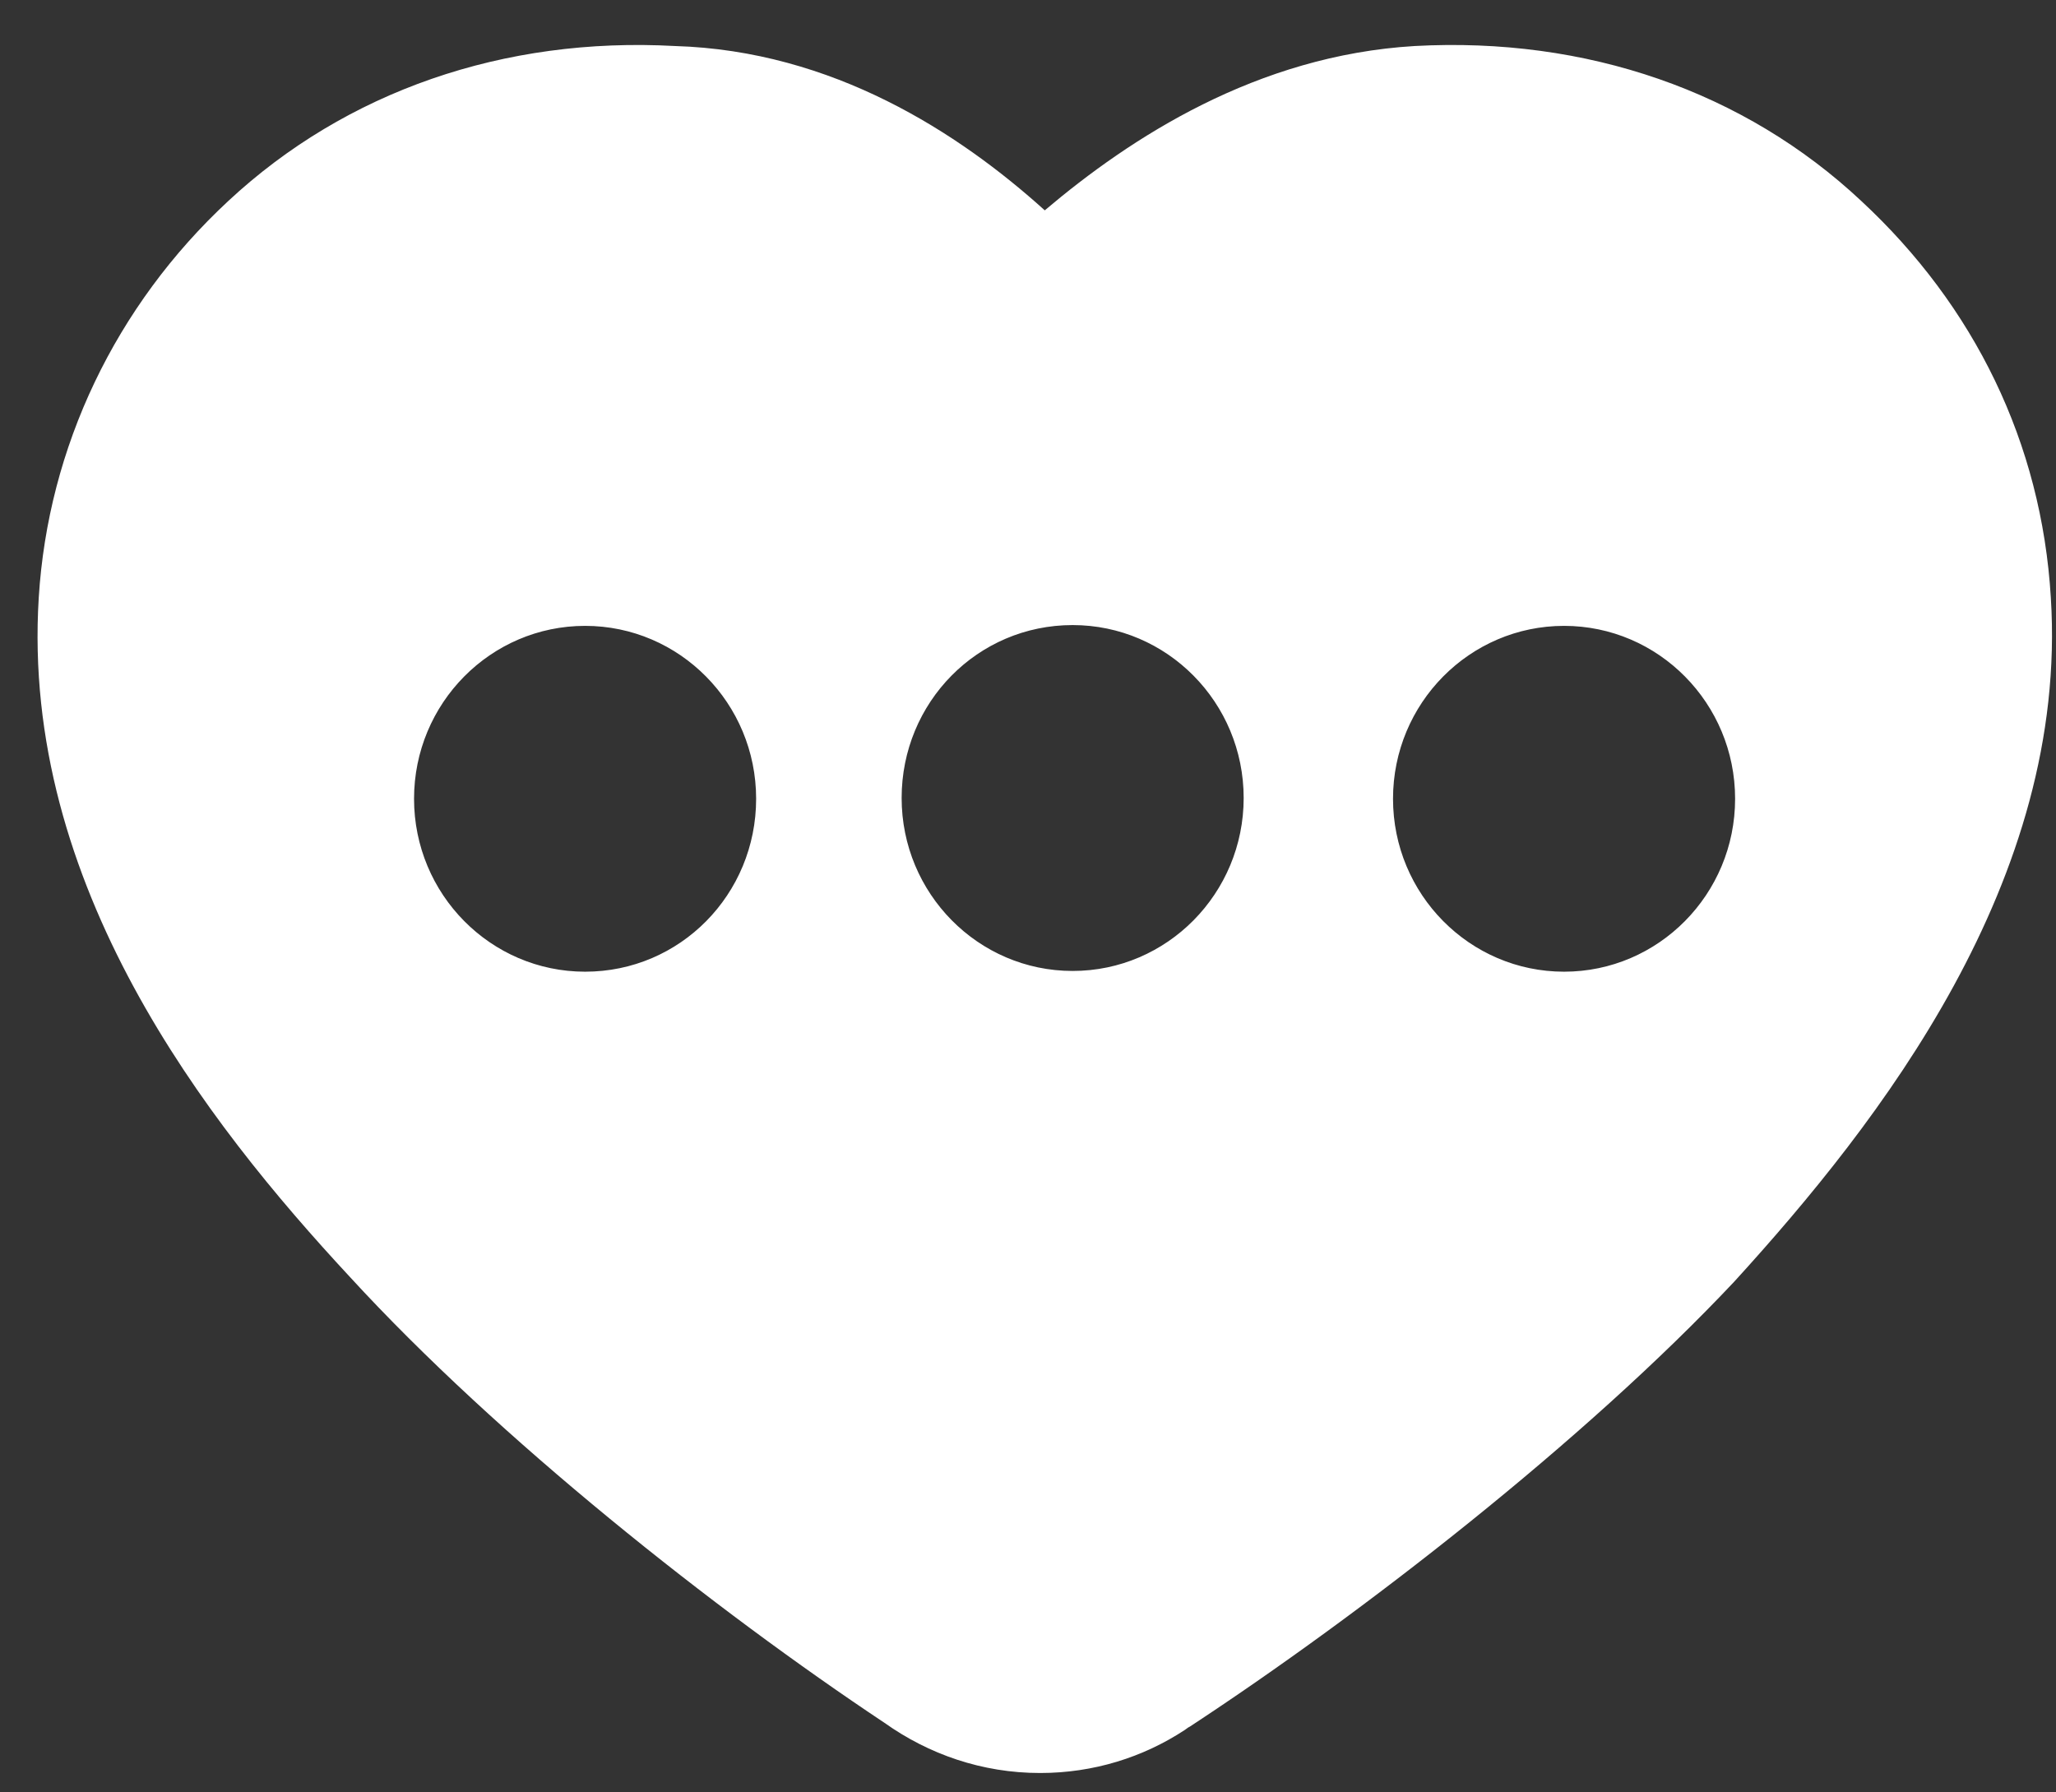 <svg width="39" height="34" viewBox="0 0 39 34" fill="none" xmlns="http://www.w3.org/2000/svg">
<rect x="0" y="0" width="39" height="34" fill="#333333" stroke="none"/>
<path d="M38.902 11.337C38.726 8.398 37.449 5.801 35.306 3.812C33.089 1.734 30.094 0.695 26.835 0.873C23.841 1.051 21.448 2.61 19.818 3.99C18.189 2.52 15.796 0.962 12.802 0.873C9.557 0.695 6.563 1.734 4.331 3.812C2.188 5.801 0.911 8.487 0.735 11.337C0.397 16.785 3.906 21.282 6.636 24.221C9.455 27.294 13.565 30.544 16.78 32.682C17.616 33.276 18.629 33.632 19.73 33.632C20.743 33.632 21.683 33.335 22.475 32.815C22.49 32.801 22.52 32.786 22.534 32.771C22.549 32.771 22.549 32.756 22.564 32.756C25.822 30.619 30.05 27.338 32.898 24.31C35.658 21.282 39.24 16.696 38.902 11.337ZM20.347 11.857C22.138 11.857 23.591 13.326 23.591 15.137C23.591 16.948 22.138 18.418 20.347 18.418C18.556 18.418 17.103 16.948 17.103 15.137C17.103 13.326 18.541 11.857 20.347 11.857ZM11.099 18.432C9.308 18.432 7.854 16.963 7.854 15.152C7.854 13.341 9.308 11.872 11.099 11.872C12.89 11.872 14.343 13.341 14.343 15.152C14.343 16.963 12.904 18.432 11.099 18.432ZM29.669 18.432C27.878 18.432 26.424 16.963 26.424 15.152C26.424 13.341 27.878 11.872 29.669 11.872C31.459 11.872 32.913 13.341 32.913 15.152C32.913 16.963 31.459 18.432 29.669 18.432Z" fill="white"/>
</svg>
